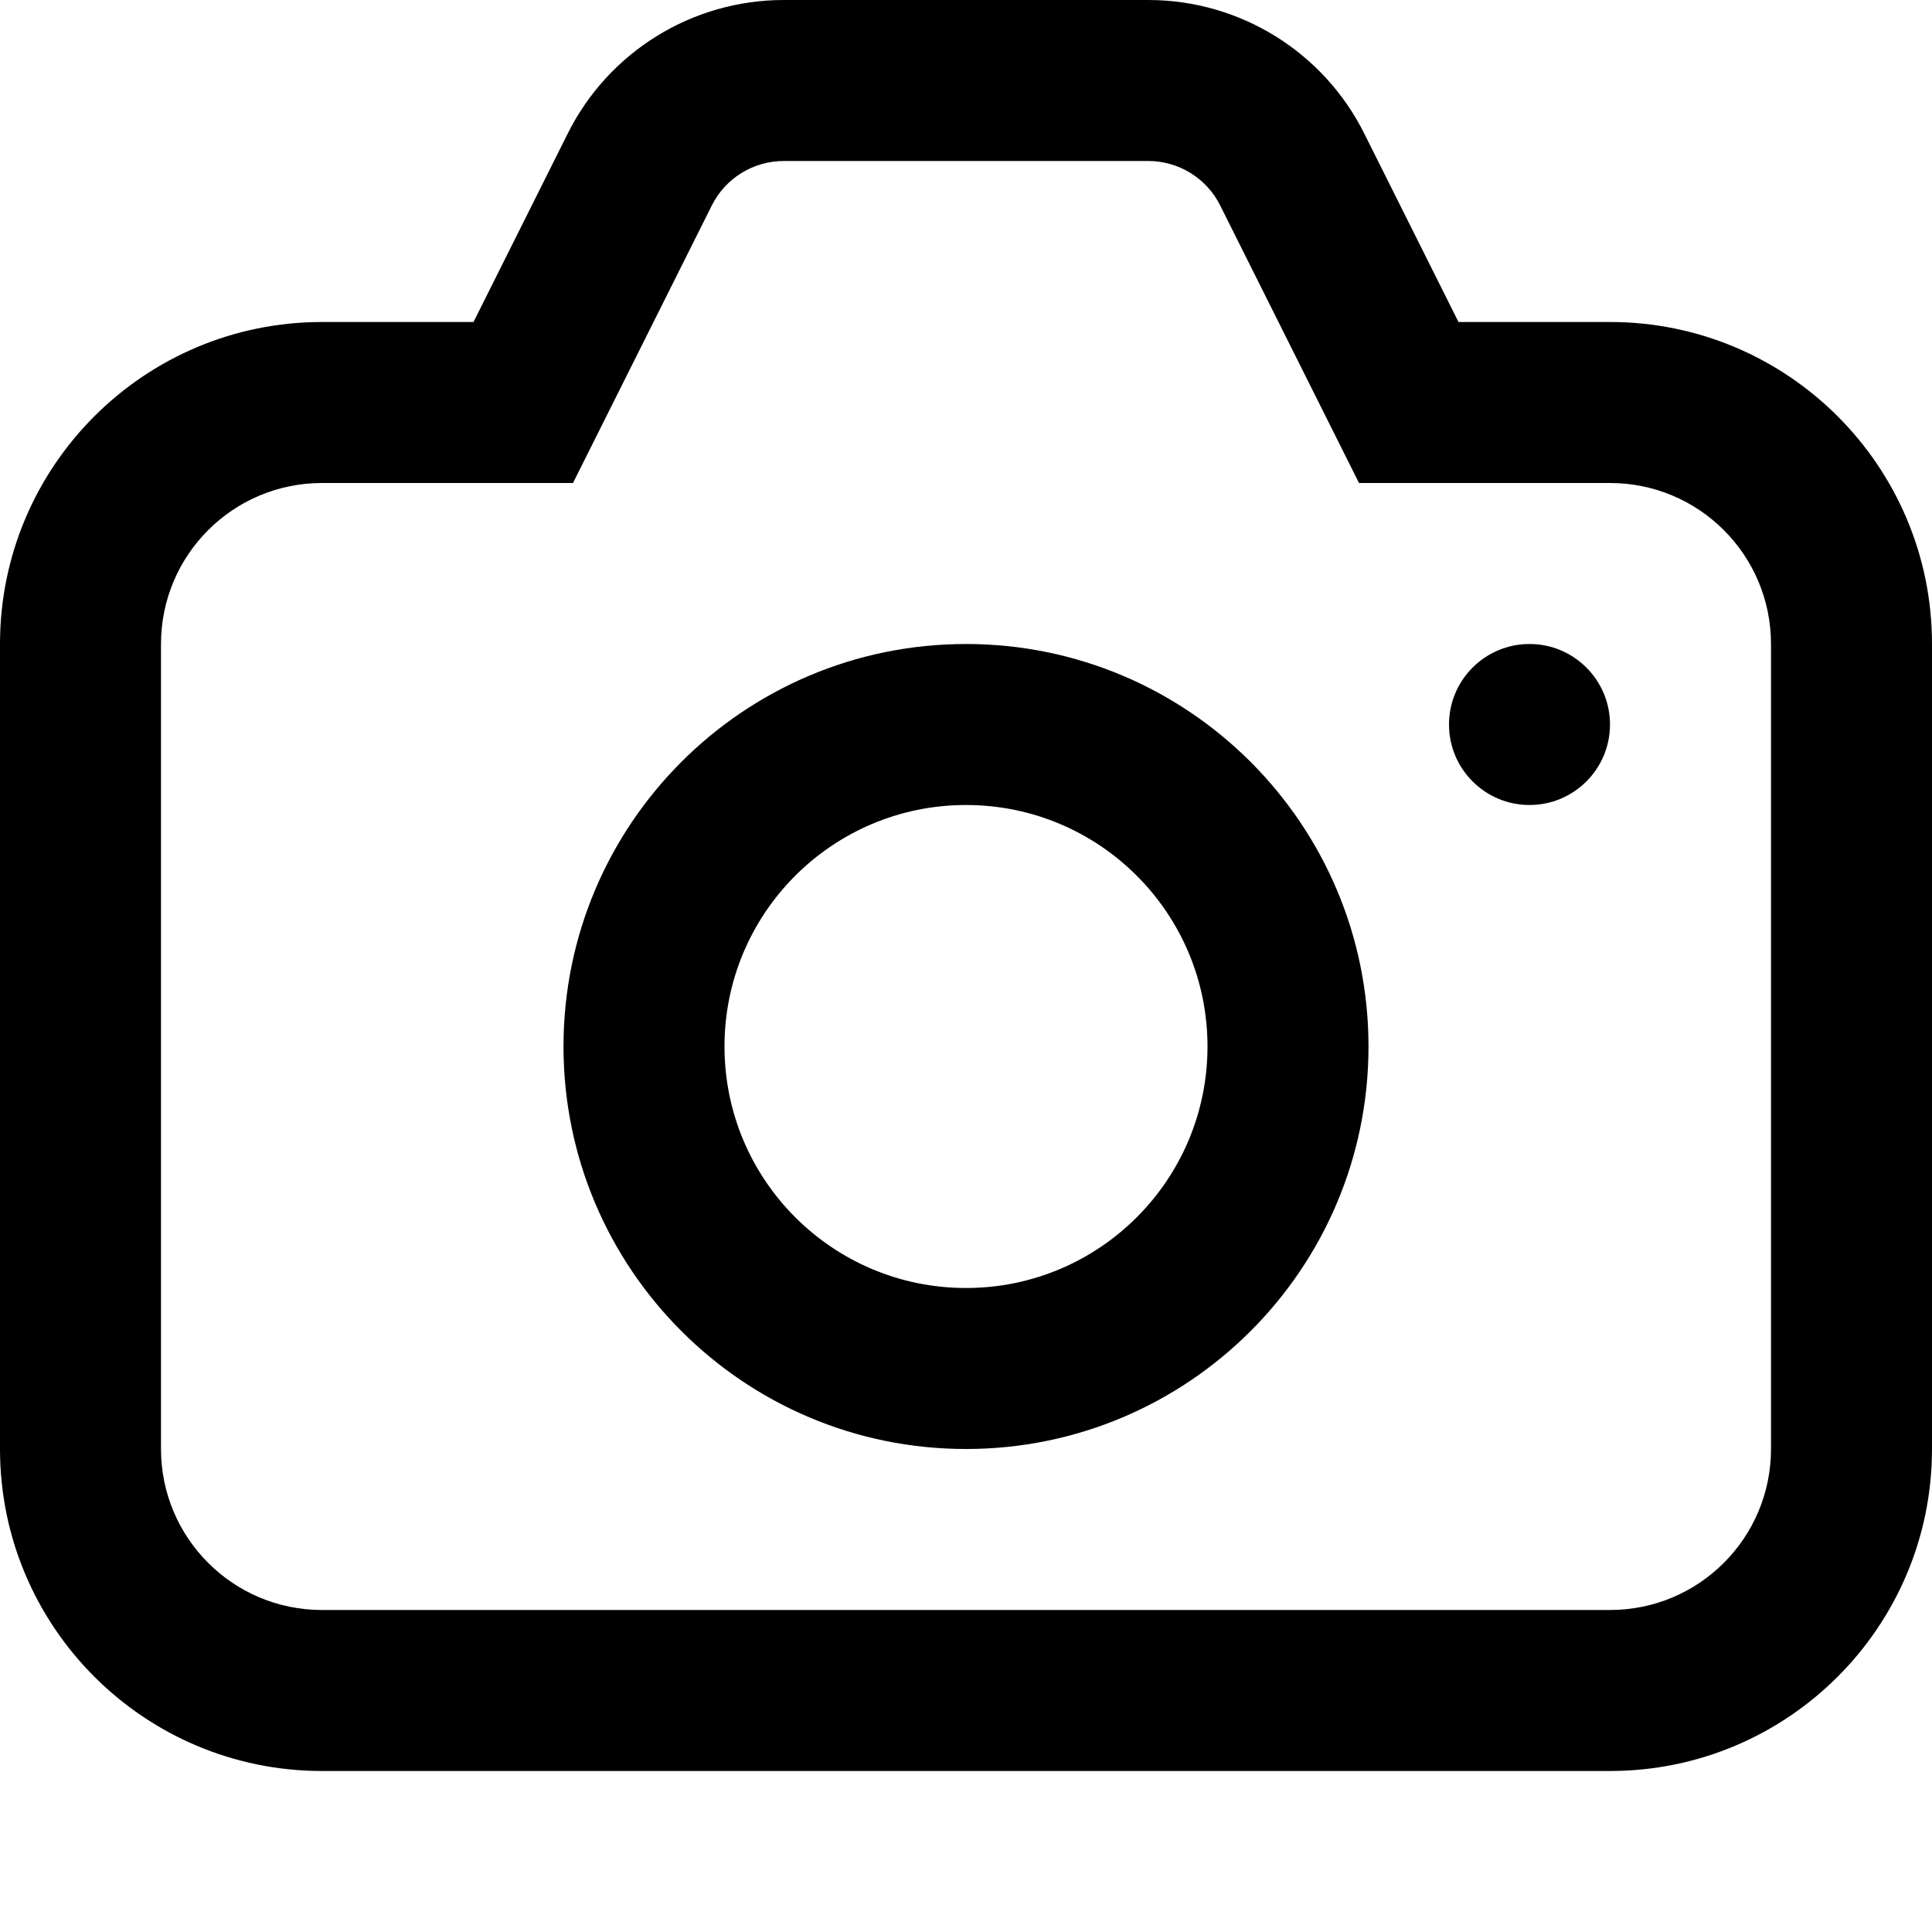 <svg width="24" height="24" viewBox="0 0 24 24" fill="none" xmlns="http://www.w3.org/2000/svg">
<path fill-rule="evenodd" clip-rule="evenodd" d="M12 18C14.761 18 17 15.761 17 13C17 10.239 14.761 8 12 8C9.239 8 7 10.239 7 13C7 15.761 9.239 18 12 18ZM12 16C13.657 16 15 14.657 15 13C15 11.343 13.657 10 12 10C10.343 10 9 11.343 9 13C9 14.657 10.343 16 12 16Z" fill="black"/>
<path d="M19 10C19.552 10 20 9.552 20 9C20 8.448 19.552 8 19 8C18.448 8 18 8.448 18 9C18 9.552 18.448 10 19 10Z" fill="black"/>
<path fill-rule="evenodd" clip-rule="evenodd" d="M16.947 1.658C16.439 0.642 15.4 0 14.264 0H9.736C8.6 0 7.561 0.642 7.053 1.658L5.882 4H4C1.791 4 0 5.791 0 8V18C0 20.209 1.791 22 4 22H20C22.209 22 24 20.209 24 18V8C24 5.791 22.209 4 20 4H18.118L16.947 1.658ZM14.264 2C14.643 2 14.989 2.214 15.158 2.553L16.882 6H20C21.105 6 22 6.895 22 8V18C22 19.105 21.105 20 20 20H4C2.895 20 2 19.105 2 18V8C2 6.895 2.895 6 4 6H7.118L8.842 2.553C9.011 2.214 9.357 2 9.736 2H14.264Z" fill="black"/>
</svg>
